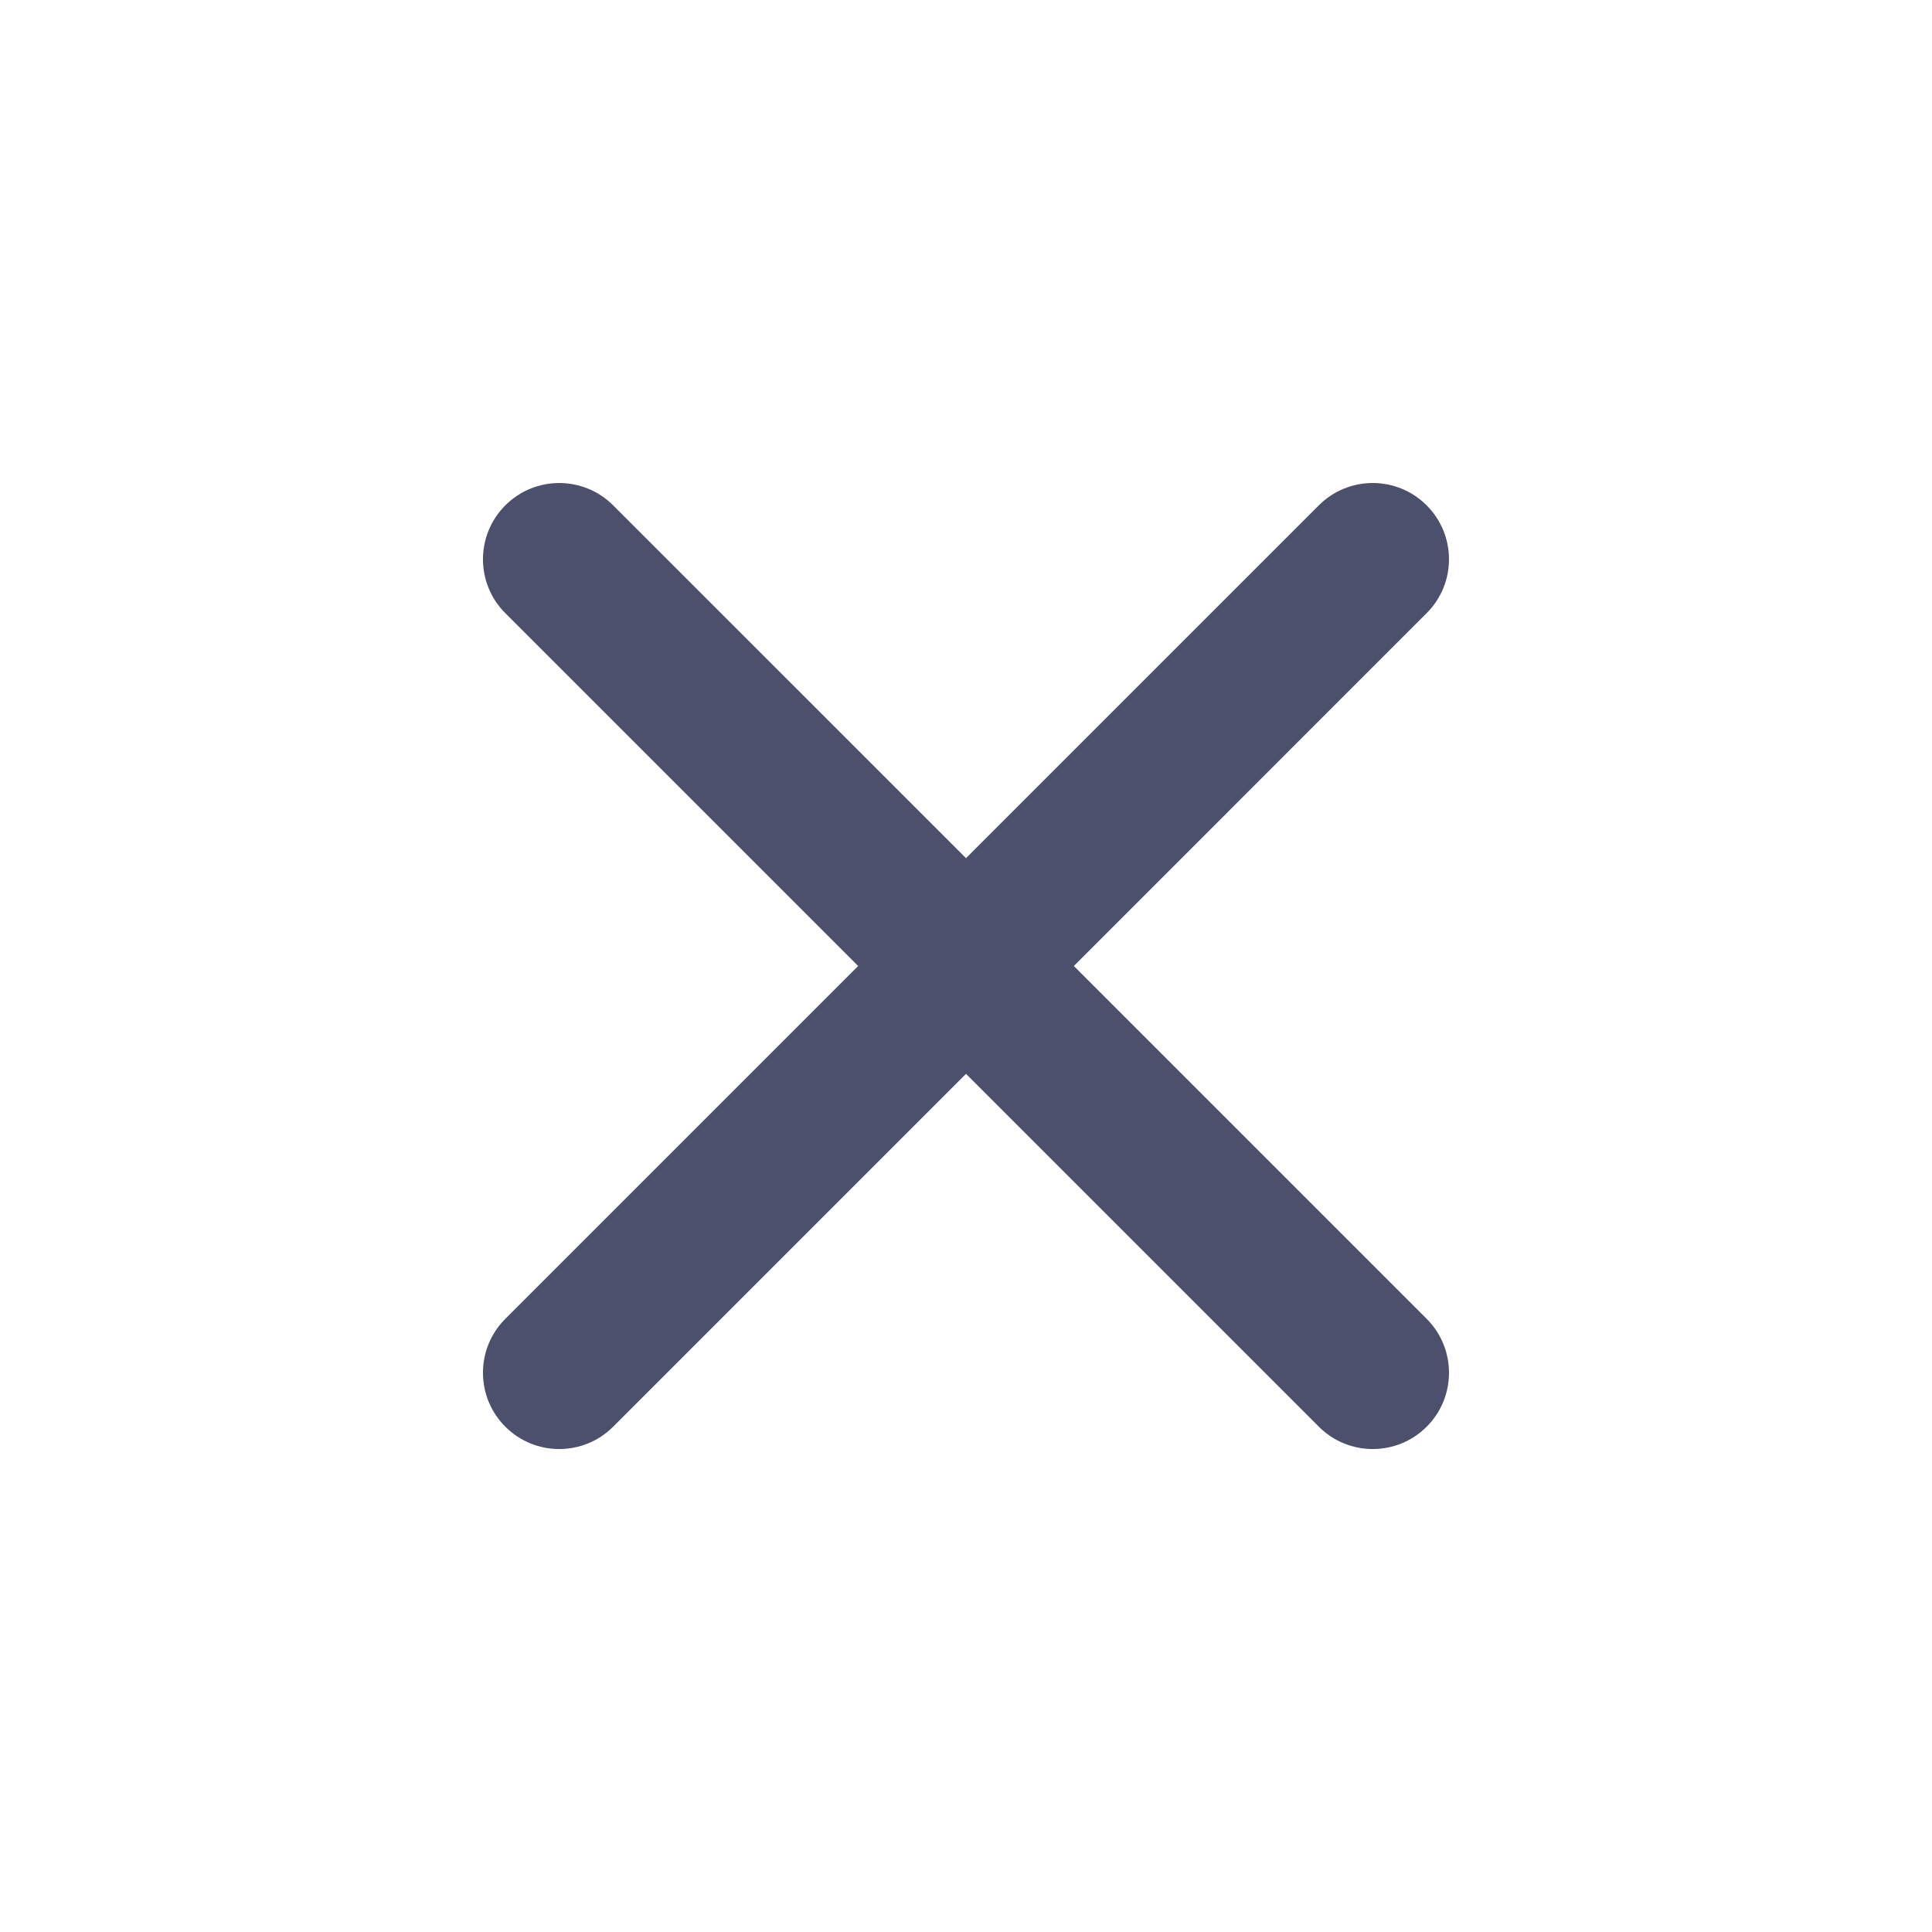 <svg width="40" height="40" viewBox="0 0 40 40" fill="none" xmlns="http://www.w3.org/2000/svg">
<g clip-path="url(#clip0_2031_17975)">
<path fill-rule="evenodd" clip-rule="evenodd" d="M27.304 10.463C27.921 9.846 28.921 9.846 29.537 10.463C30.154 11.079 30.154 12.079 29.537 12.695L22.233 20L29.538 27.305C30.154 27.922 30.154 28.922 29.538 29.538C28.921 30.155 27.921 30.155 27.305 29.538L20 22.233L12.695 29.538C12.078 30.155 11.078 30.155 10.462 29.538C9.845 28.922 9.845 27.922 10.462 27.305L17.767 20L10.462 12.695C9.845 12.079 9.845 11.079 10.462 10.463C11.079 9.846 12.078 9.846 12.695 10.463L20 17.767L27.304 10.463Z" fill="#4D506C"/>
</g>
<defs>
<clipPath id="clip0_2031_17975">
<rect width="40" height="40" rx="11" fill="white"/>
</clipPath>
</defs>
</svg>
